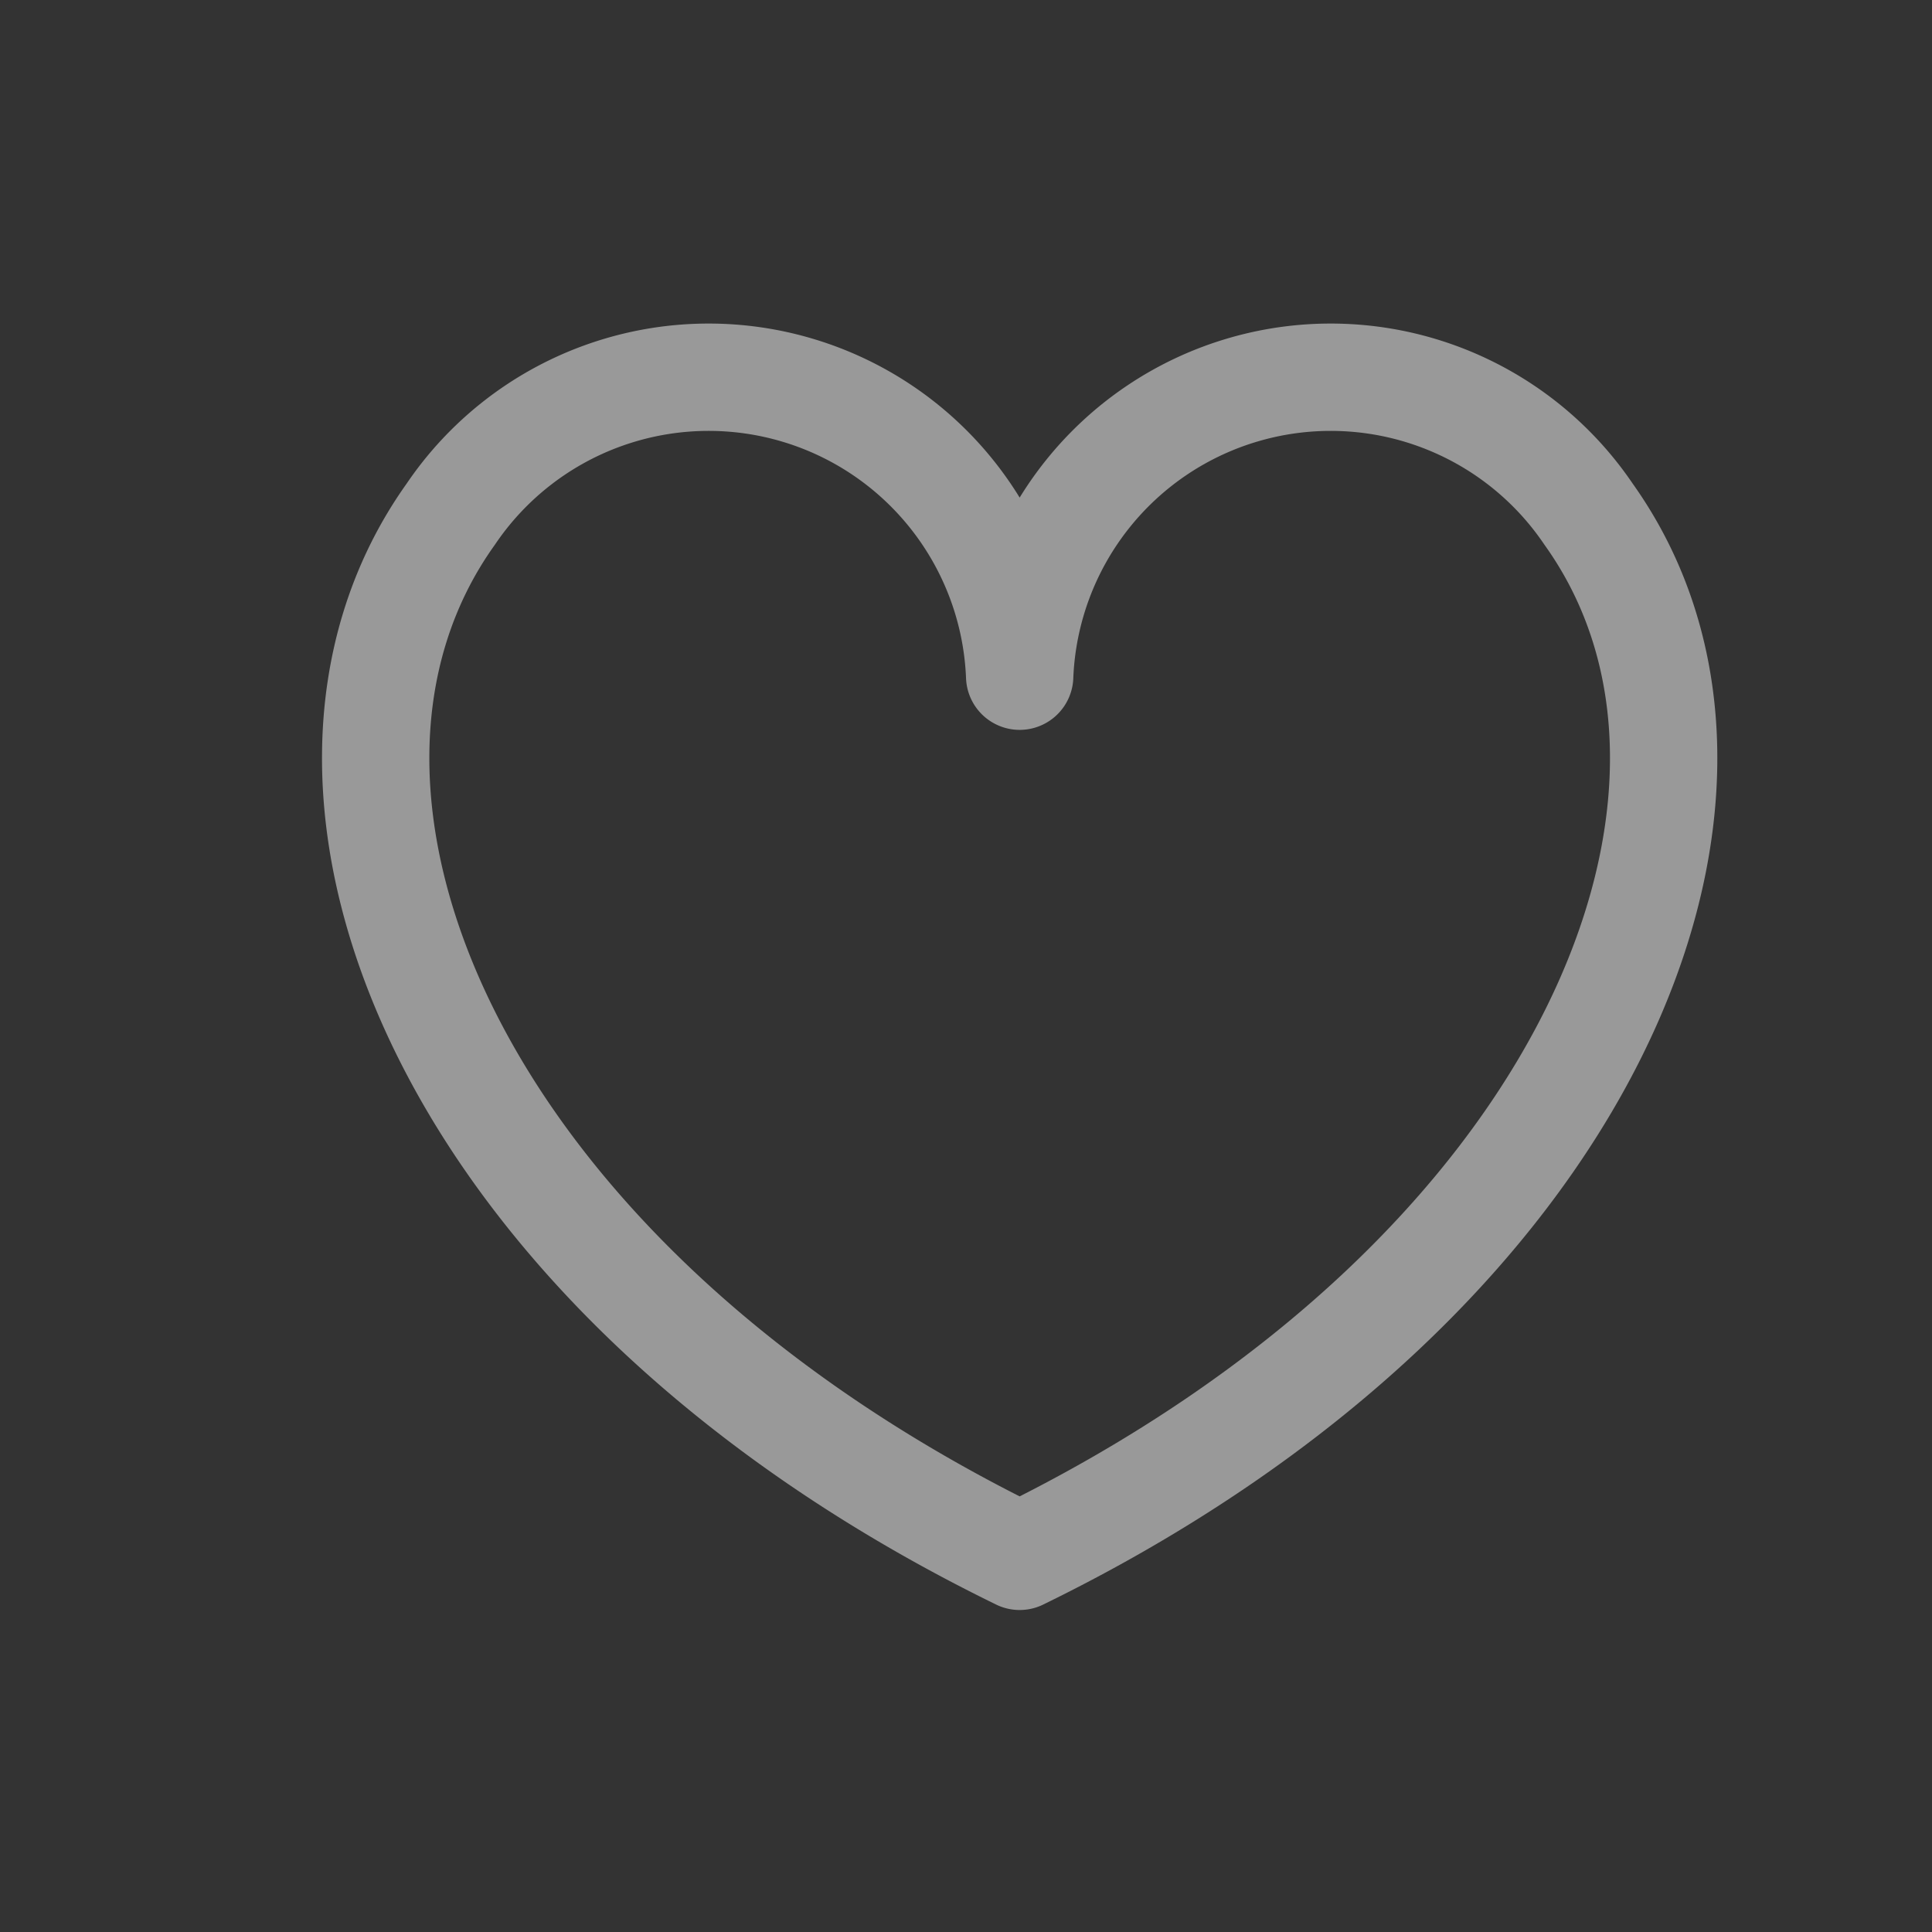 <svg xmlns="http://www.w3.org/2000/svg" id="ic_heart" width="18" height="18" viewBox="0 0 18 18">
    <rect x="0" y="0" width="18" height="18" fill="#333333" stroke="none"/>
    <defs>
        <style>
            .cls-1,.cls-2{fill:none}.cls-2{stroke:#fff;stroke-linecap:round;stroke-linejoin:round;opacity:.5}
        </style>
    </defs>
    <g id="그룹_9634" data-name="그룹 9634" transform="translate(-61 -71)">
        <path id="사각형_22" d="M0 0h18v18H0z" class="cls-1" data-name="사각형 22" transform="translate(61 71)"/>
    </g>
    <path id="패스_8" d="M-36.4 3.29a2.9 2.9 0 0 0-5.3 1.51A2.9 2.9 0 0 0-47 3.29c-1.846 2.583-.027 7.11 5.3 9.71 5.327-2.6 7.146-7.127 5.3-9.71z" class="cls-2" data-name="패스 8" transform="translate(51.2 1.5)"/>
</svg>
